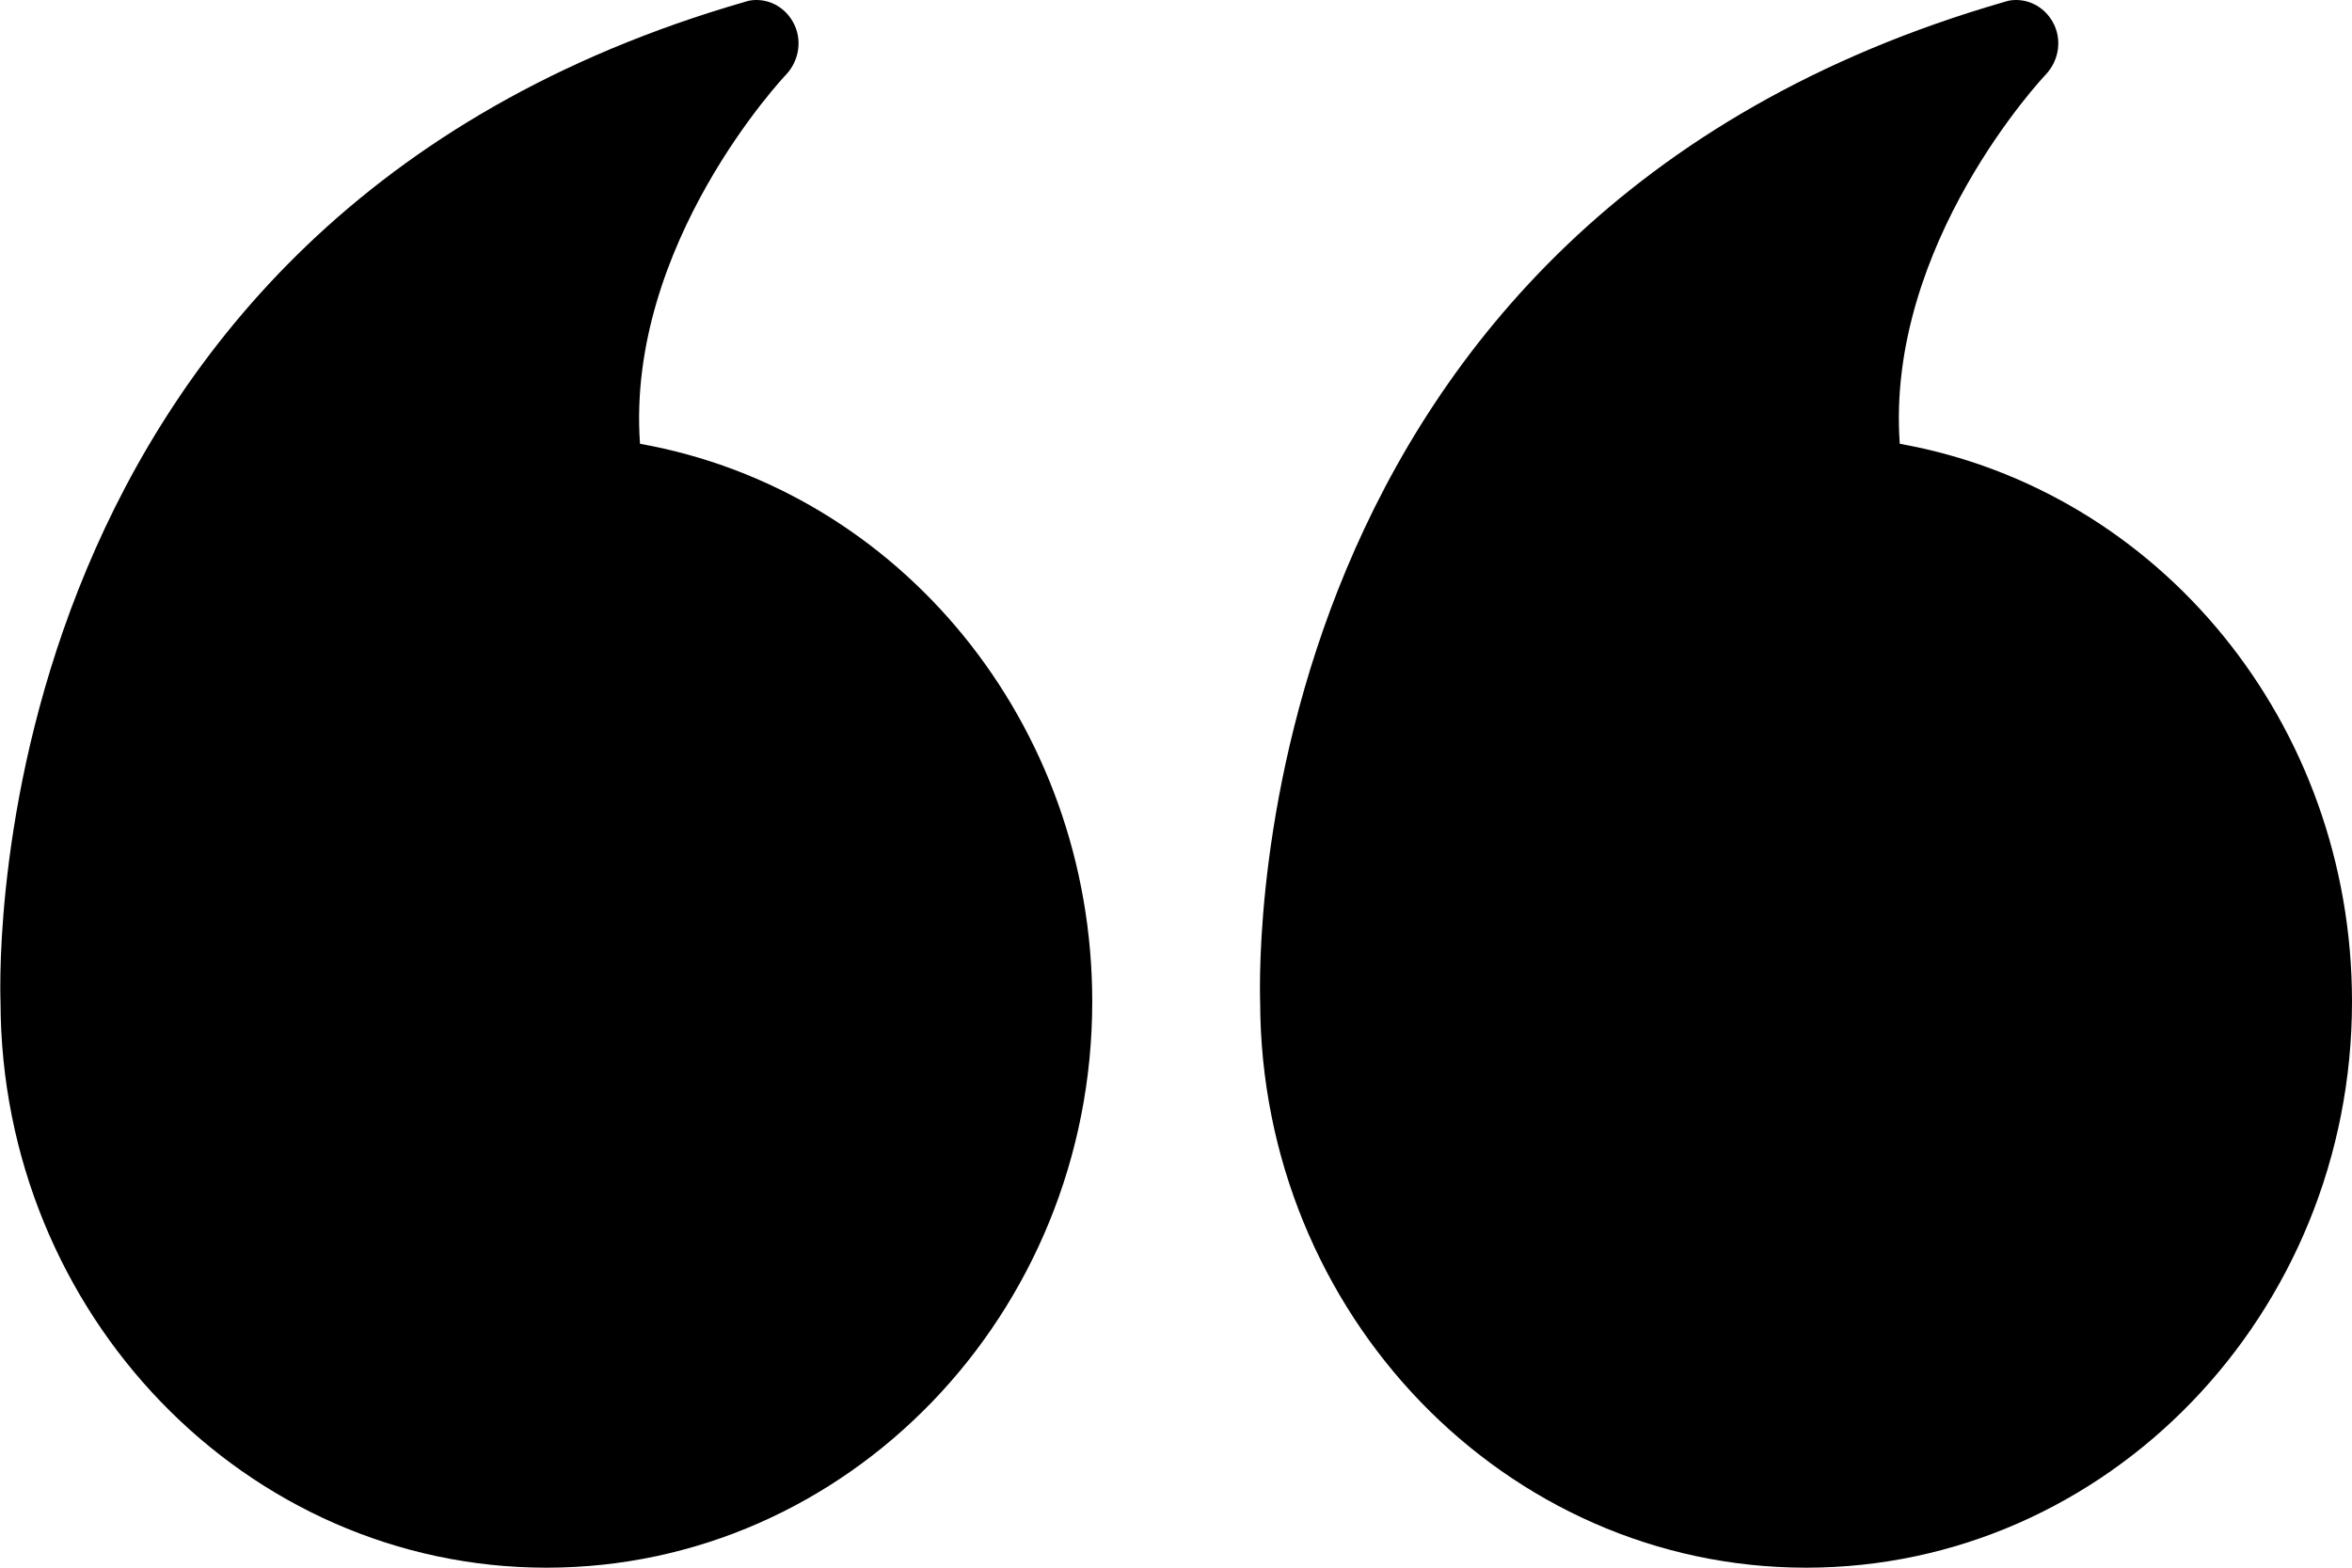 <svg width="18" height="12" viewBox="0 0 18 12" fill="none" xmlns="http://www.w3.org/2000/svg">
<g clip-path="url(#before-clip)">
<path d="M13.822 12C16.126 12 18 10.057 18 7.667C18 5.543 16.531 3.753 14.539 3.397C14.43 1.87 15.644 0.583 15.657 0.57C15.76 0.46 15.783 0.297 15.709 0.167C15.648 0.06 15.541 -1.69242e-06 15.429 -1.68259e-06C15.403 -1.68034e-06 15.374 0.003 15.345 0.013C9.513 1.693 9.635 7.363 9.644 7.673C9.651 10.06 11.521 12 13.822 12Z" fill="currentColor"/>
<path d="M0.004 7.673C0.01 10.06 1.881 12 4.182 12C6.486 12 8.359 10.057 8.359 7.667C8.359 5.543 6.891 3.753 4.898 3.397C4.789 1.87 6.004 0.583 6.017 0.57C6.119 0.46 6.142 0.297 6.068 0.167C6.007 0.06 5.901 -1.69242e-06 5.788 -1.68259e-06C5.763 -1.68034e-06 5.734 0.003 5.705 0.013C-0.128 1.693 -0.006 7.363 0.004 7.673Z" fill="currentColor"/>
</g>
<defs>
<clipPath id="before-clip">
<rect x="18" y="12" width="18" height="12" transform="rotate(180 18 12)" fill="white"/>
</clipPath>
</defs>
</svg>
